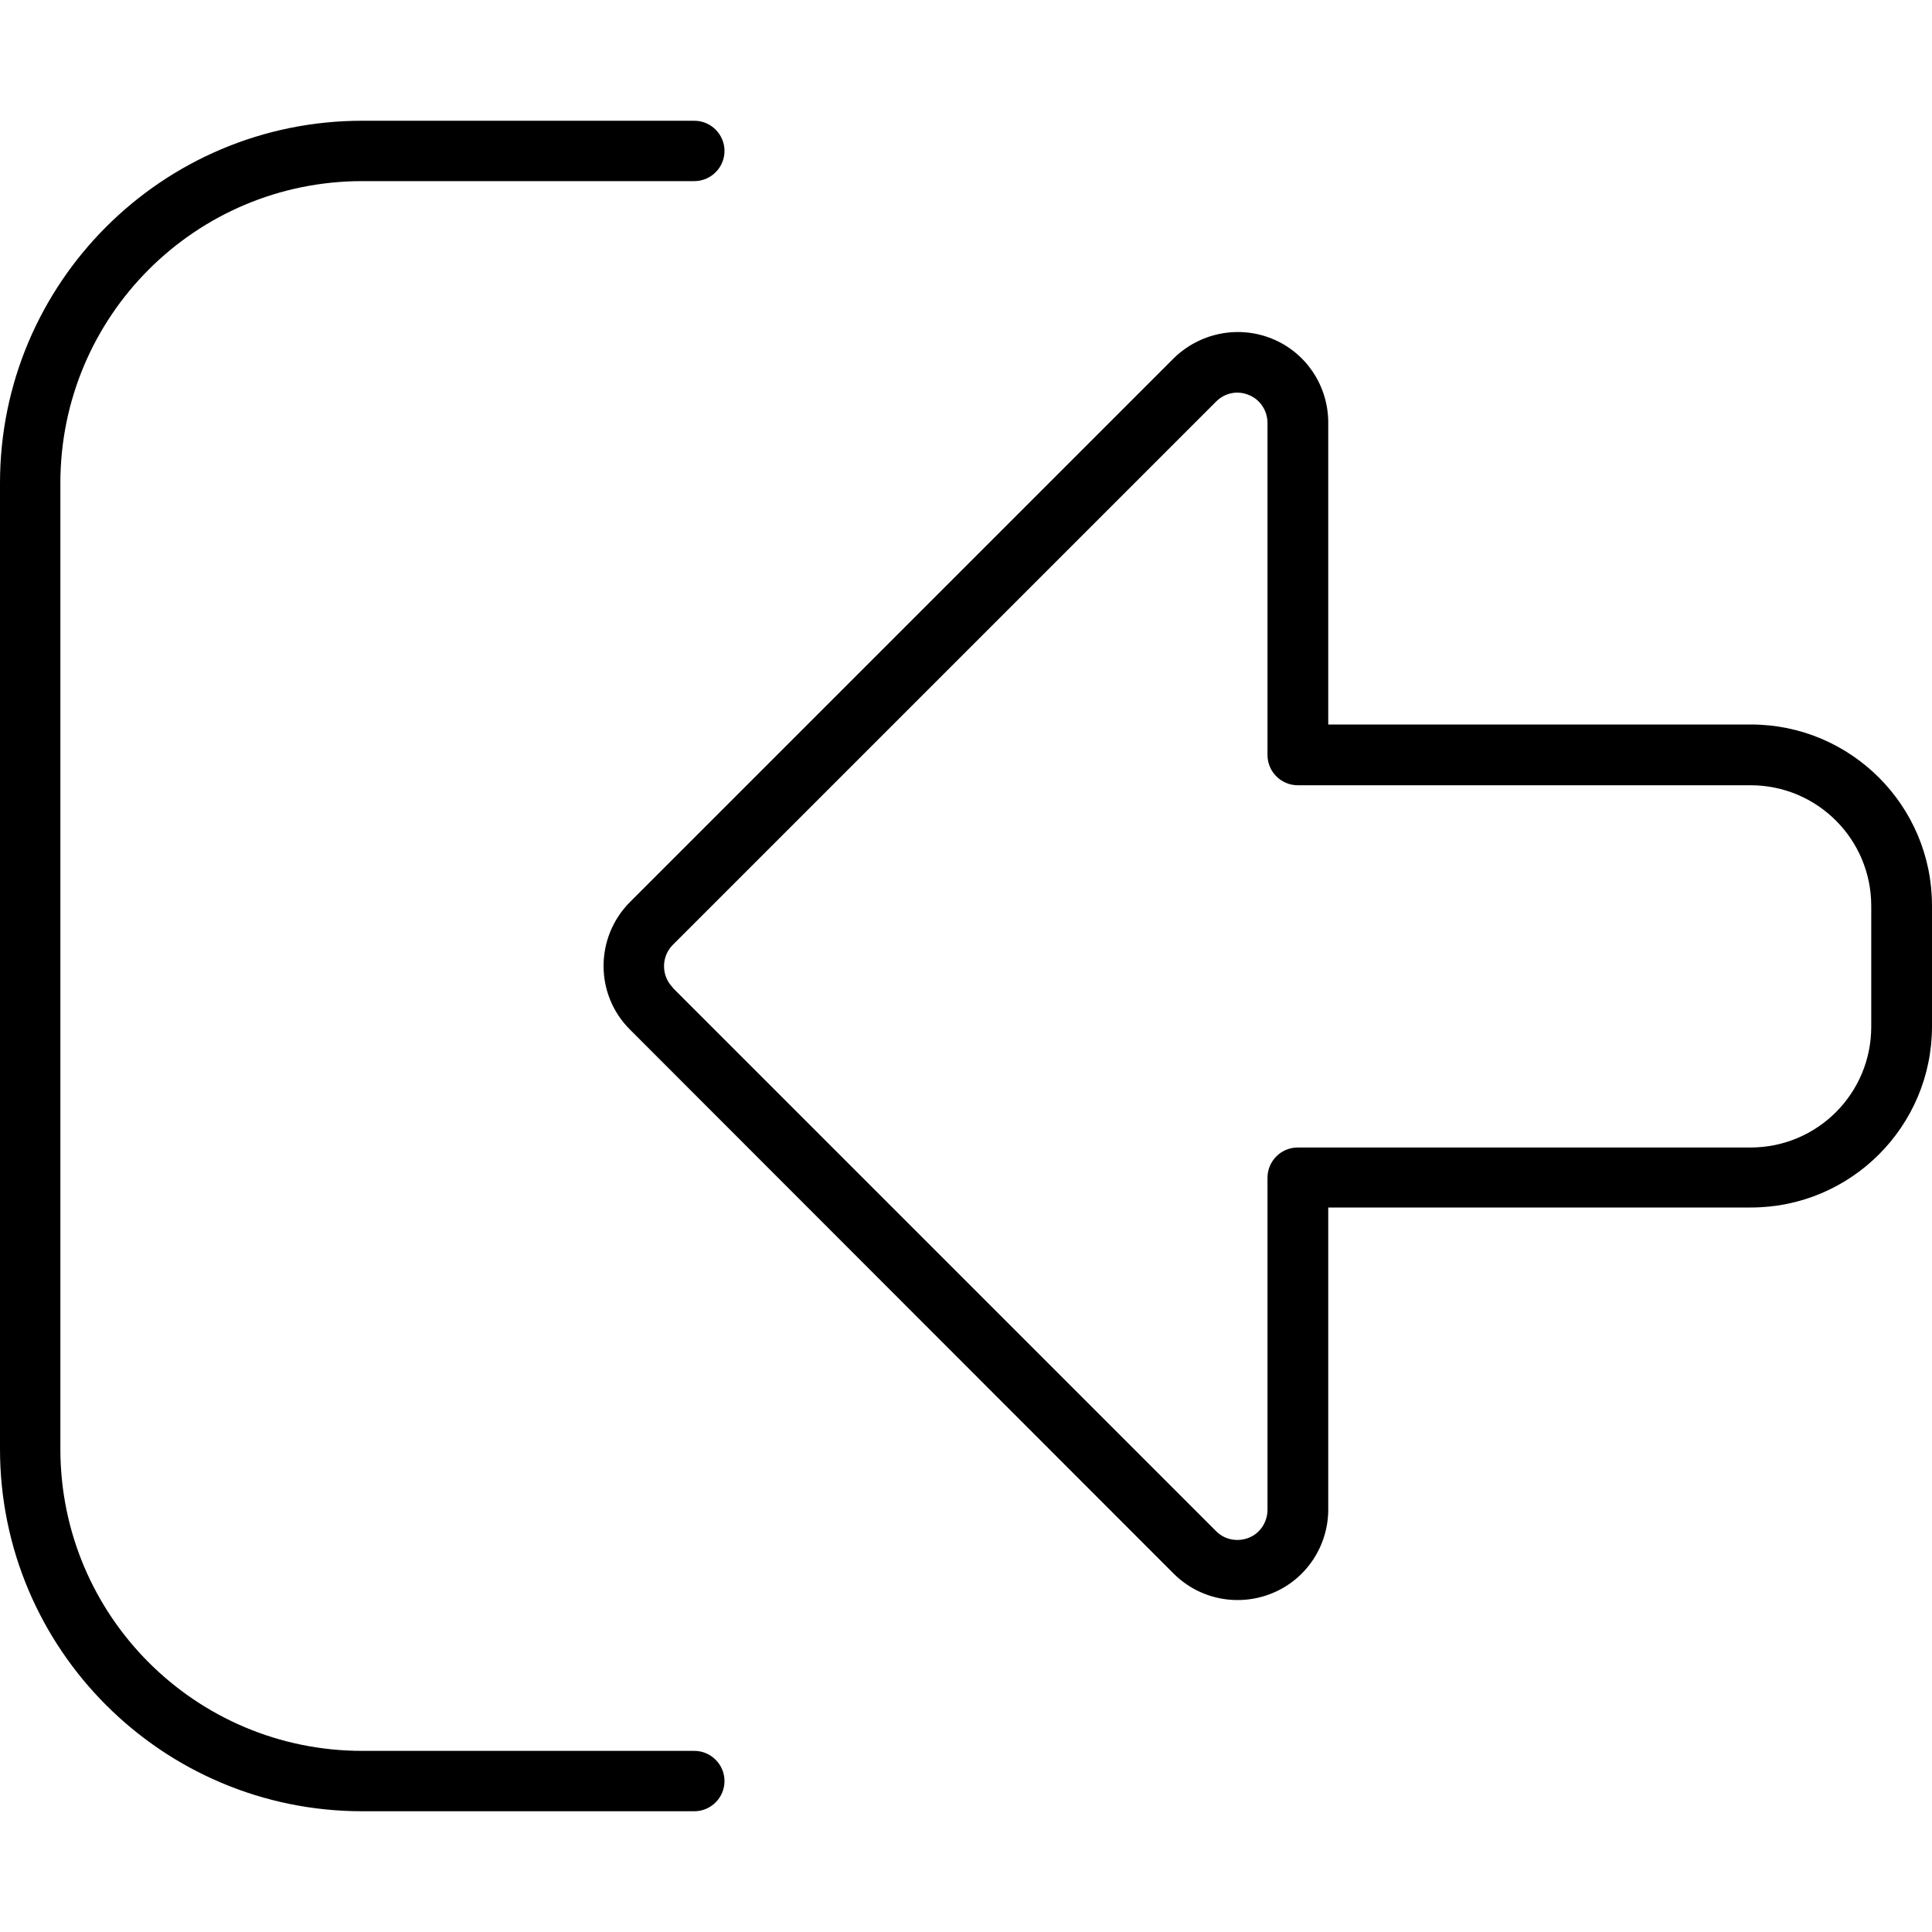<svg xmlns="http://www.w3.org/2000/svg" viewBox="0 0 512 512"><!--! Font Awesome Pro 7.0.1 by @fontawesome - https://fontawesome.com License - https://fontawesome.com/license (Commercial License) Copyright 2025 Fonticons, Inc. --><path fill="currentColor" d="M178.3 261.7c-3.1-3.1-3.1-8.2 0-11.3l144-144c2.3-2.3 5.7-3 8.7-1.7l0 0c3 1.2 4.9 4.2 4.9 7.4l0 88c0 4.4 3.6 8 8 8l120 0c17.7 0 32 14.3 32 32l0 32c0 17.7-14.3 32-32 32l-120 0c-4.4 0-8 3.6-8 8l0 88c0 3.2-1.9 6.2-4.9 7.4s-6.4 .6-8.7-1.7l-144-144zM311 95L167 239c-9.4 9.4-9.4 24.6 0 33.9L311 417c6.9 6.9 17.2 8.9 26.2 5.2S352 409.7 352 400l0-80 112 0c26.5 0 48-21.5 48-48l0-32c0-26.5-21.5-48-48-48l-112 0 0-80c0-9.7-5.8-18.5-14.8-22.2S317.9 88.2 311 95zM184 464l-88 0c-44.2 0-80-35.8-80-80l0-256c0-44.2 35.8-80 80-80l88 0c4.4 0 8-3.6 8-8s-3.6-8-8-8L96 32C43 32 0 75 0 128L0 384c0 53 43 96 96 96l88 0c4.4 0 8-3.6 8-8s-3.6-8-8-8z"/></svg>